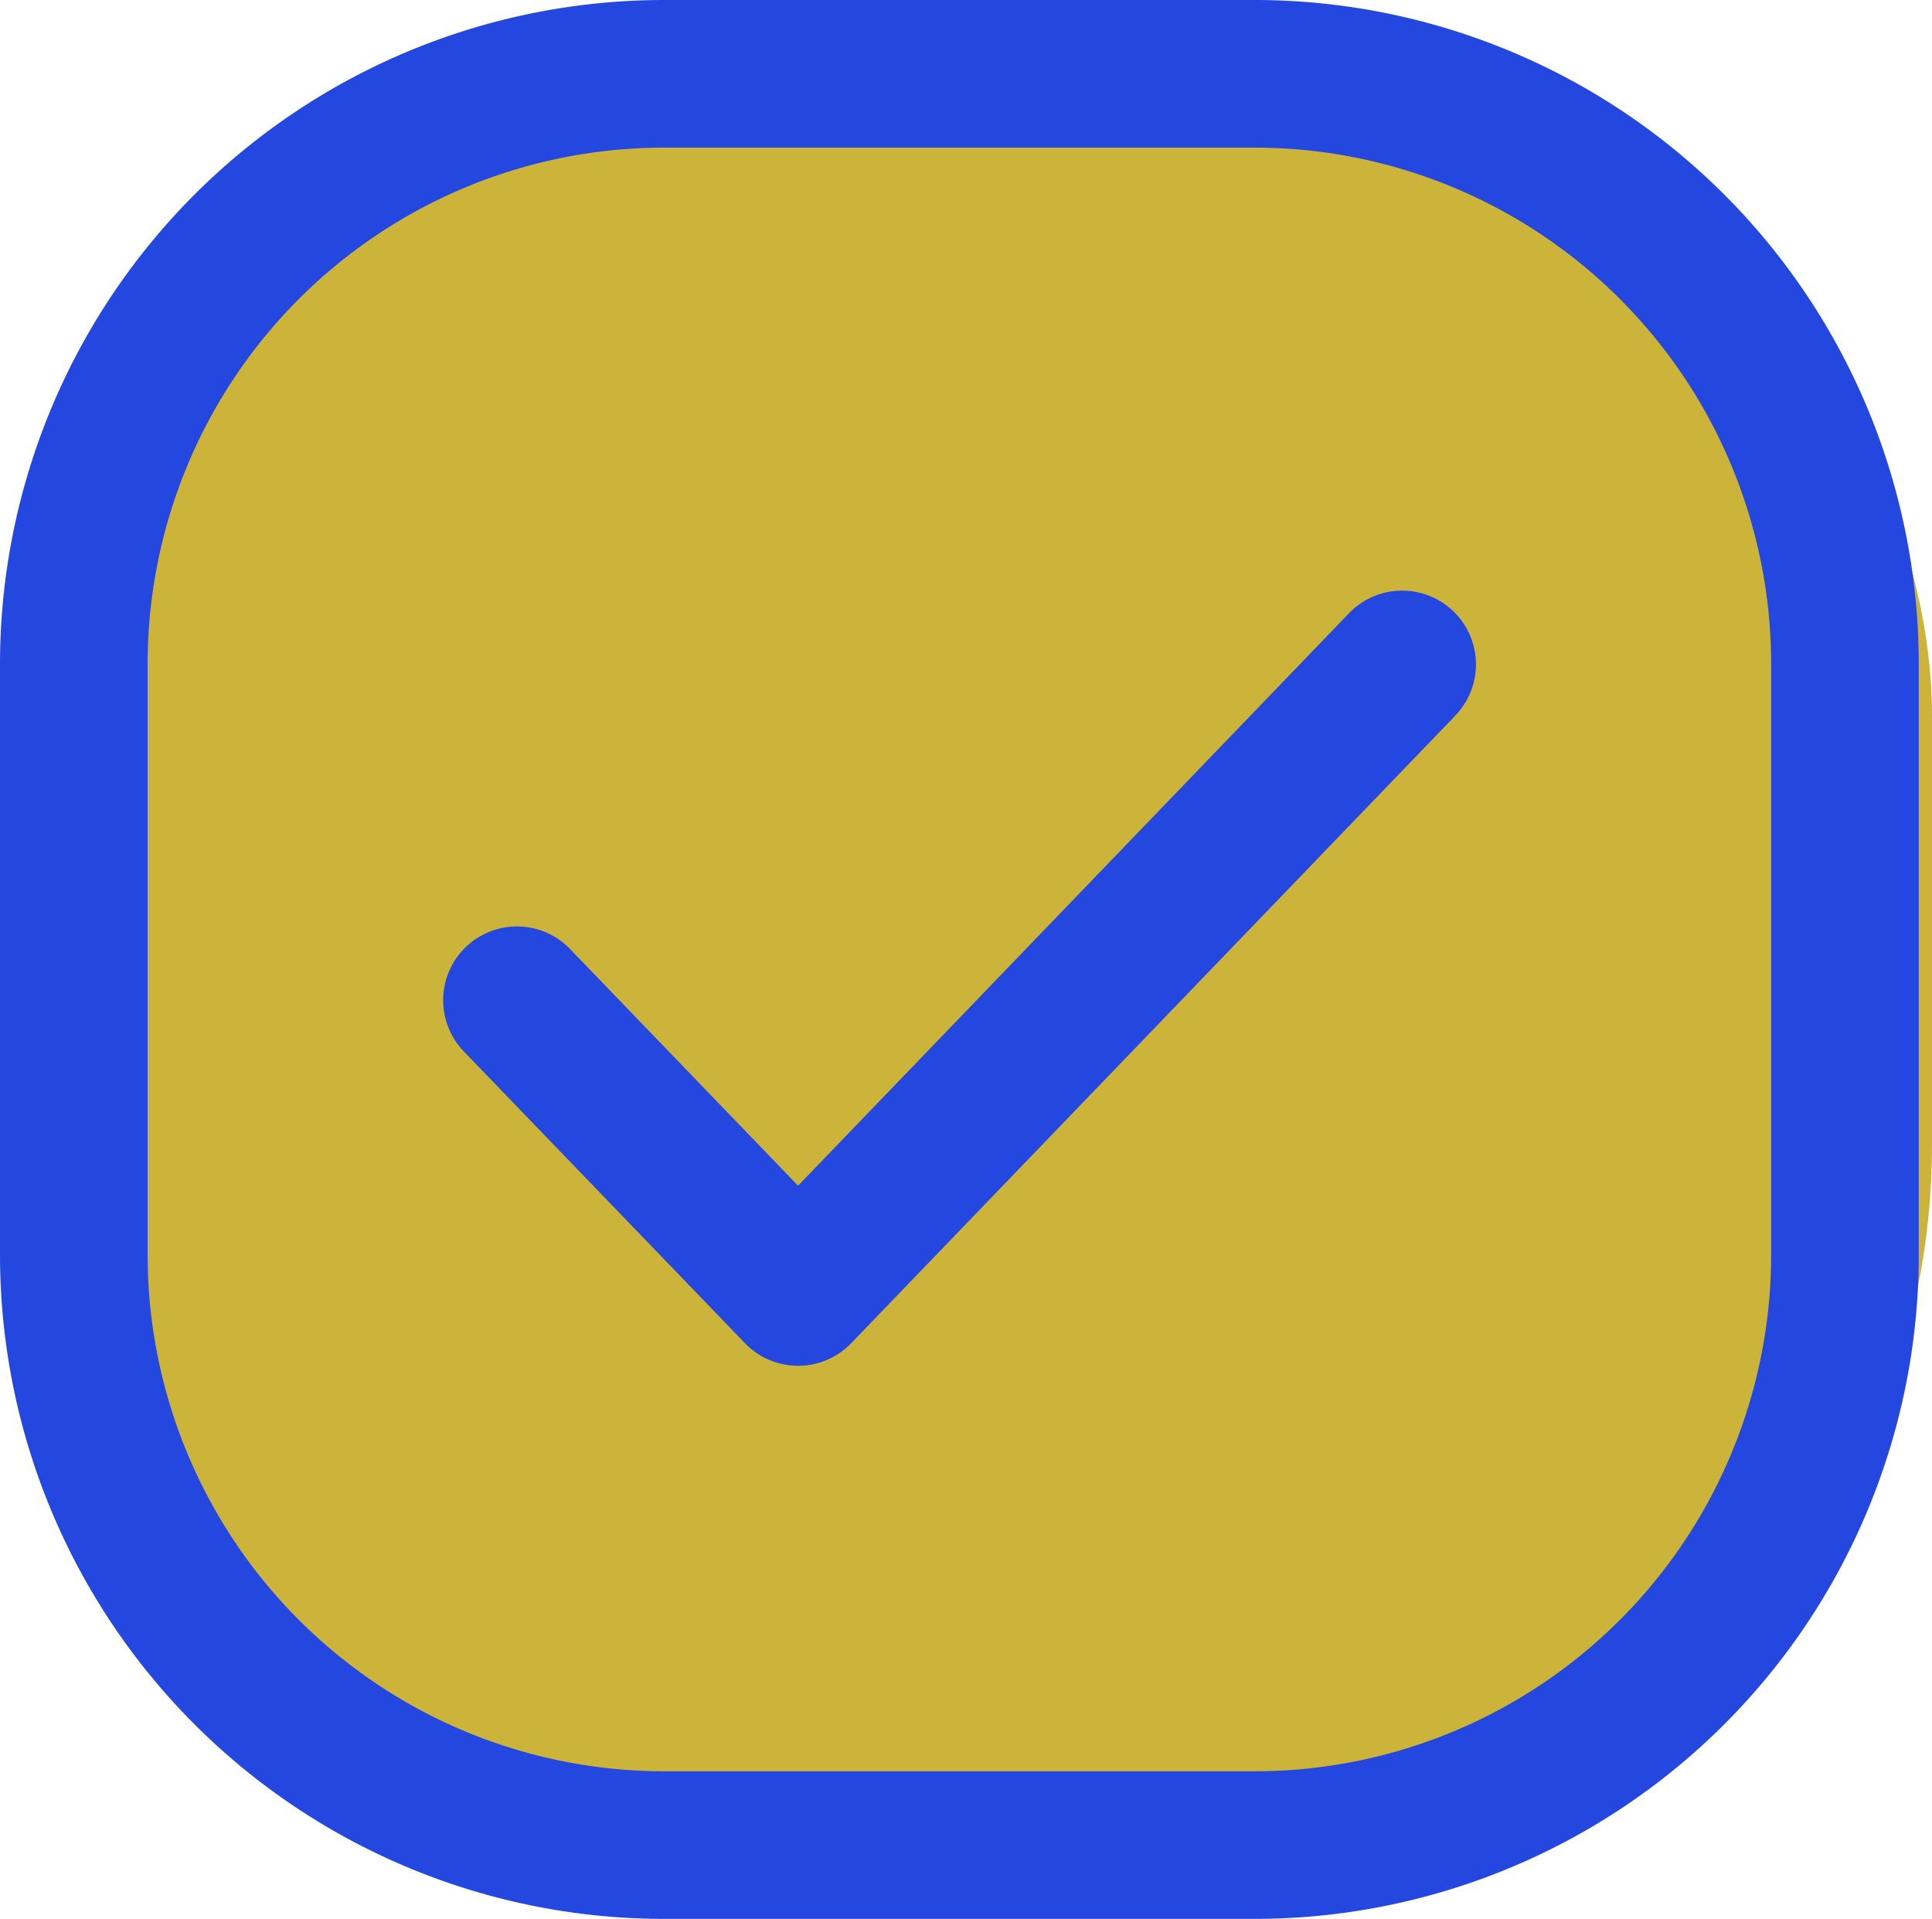 <svg xmlns="http://www.w3.org/2000/svg" width="27" height="26.815" viewBox="0 0 27 26.815">
  <g id="Group_17624" data-name="Group 17624" transform="translate(-758 -2396)">
    <rect id="Rectangle_15018" data-name="Rectangle 15018" width="27" height="26" rx="10" transform="translate(758 2396)" fill="#CCB43B"/>
    <path id="checkbox" d="M15.282,6A9.282,9.282,0,0,0,6,15.282v8.251a9.282,9.282,0,0,0,9.282,9.282h8.251a9.282,9.282,0,0,0,9.282-9.282V15.282A9.282,9.282,0,0,0,23.533,6H15.282ZM8.063,15.282a7.219,7.219,0,0,1,7.219-7.219h8.251a7.219,7.219,0,0,1,7.219,7.219v8.251a7.219,7.219,0,0,1-7.219,7.219H15.282a7.219,7.219,0,0,1-7.219-7.219V15.282ZM26.338,16a1.031,1.031,0,0,0-1.485-1.431l-7.7,8-3.186-3.307a1.031,1.031,0,0,0-1.485,1.431l3.929,4.077a1.031,1.031,0,0,0,1.485,0Z" transform="translate(752 2390)" fill="#2448df" fill-rule="evenodd"/>
  </g>
</svg>
